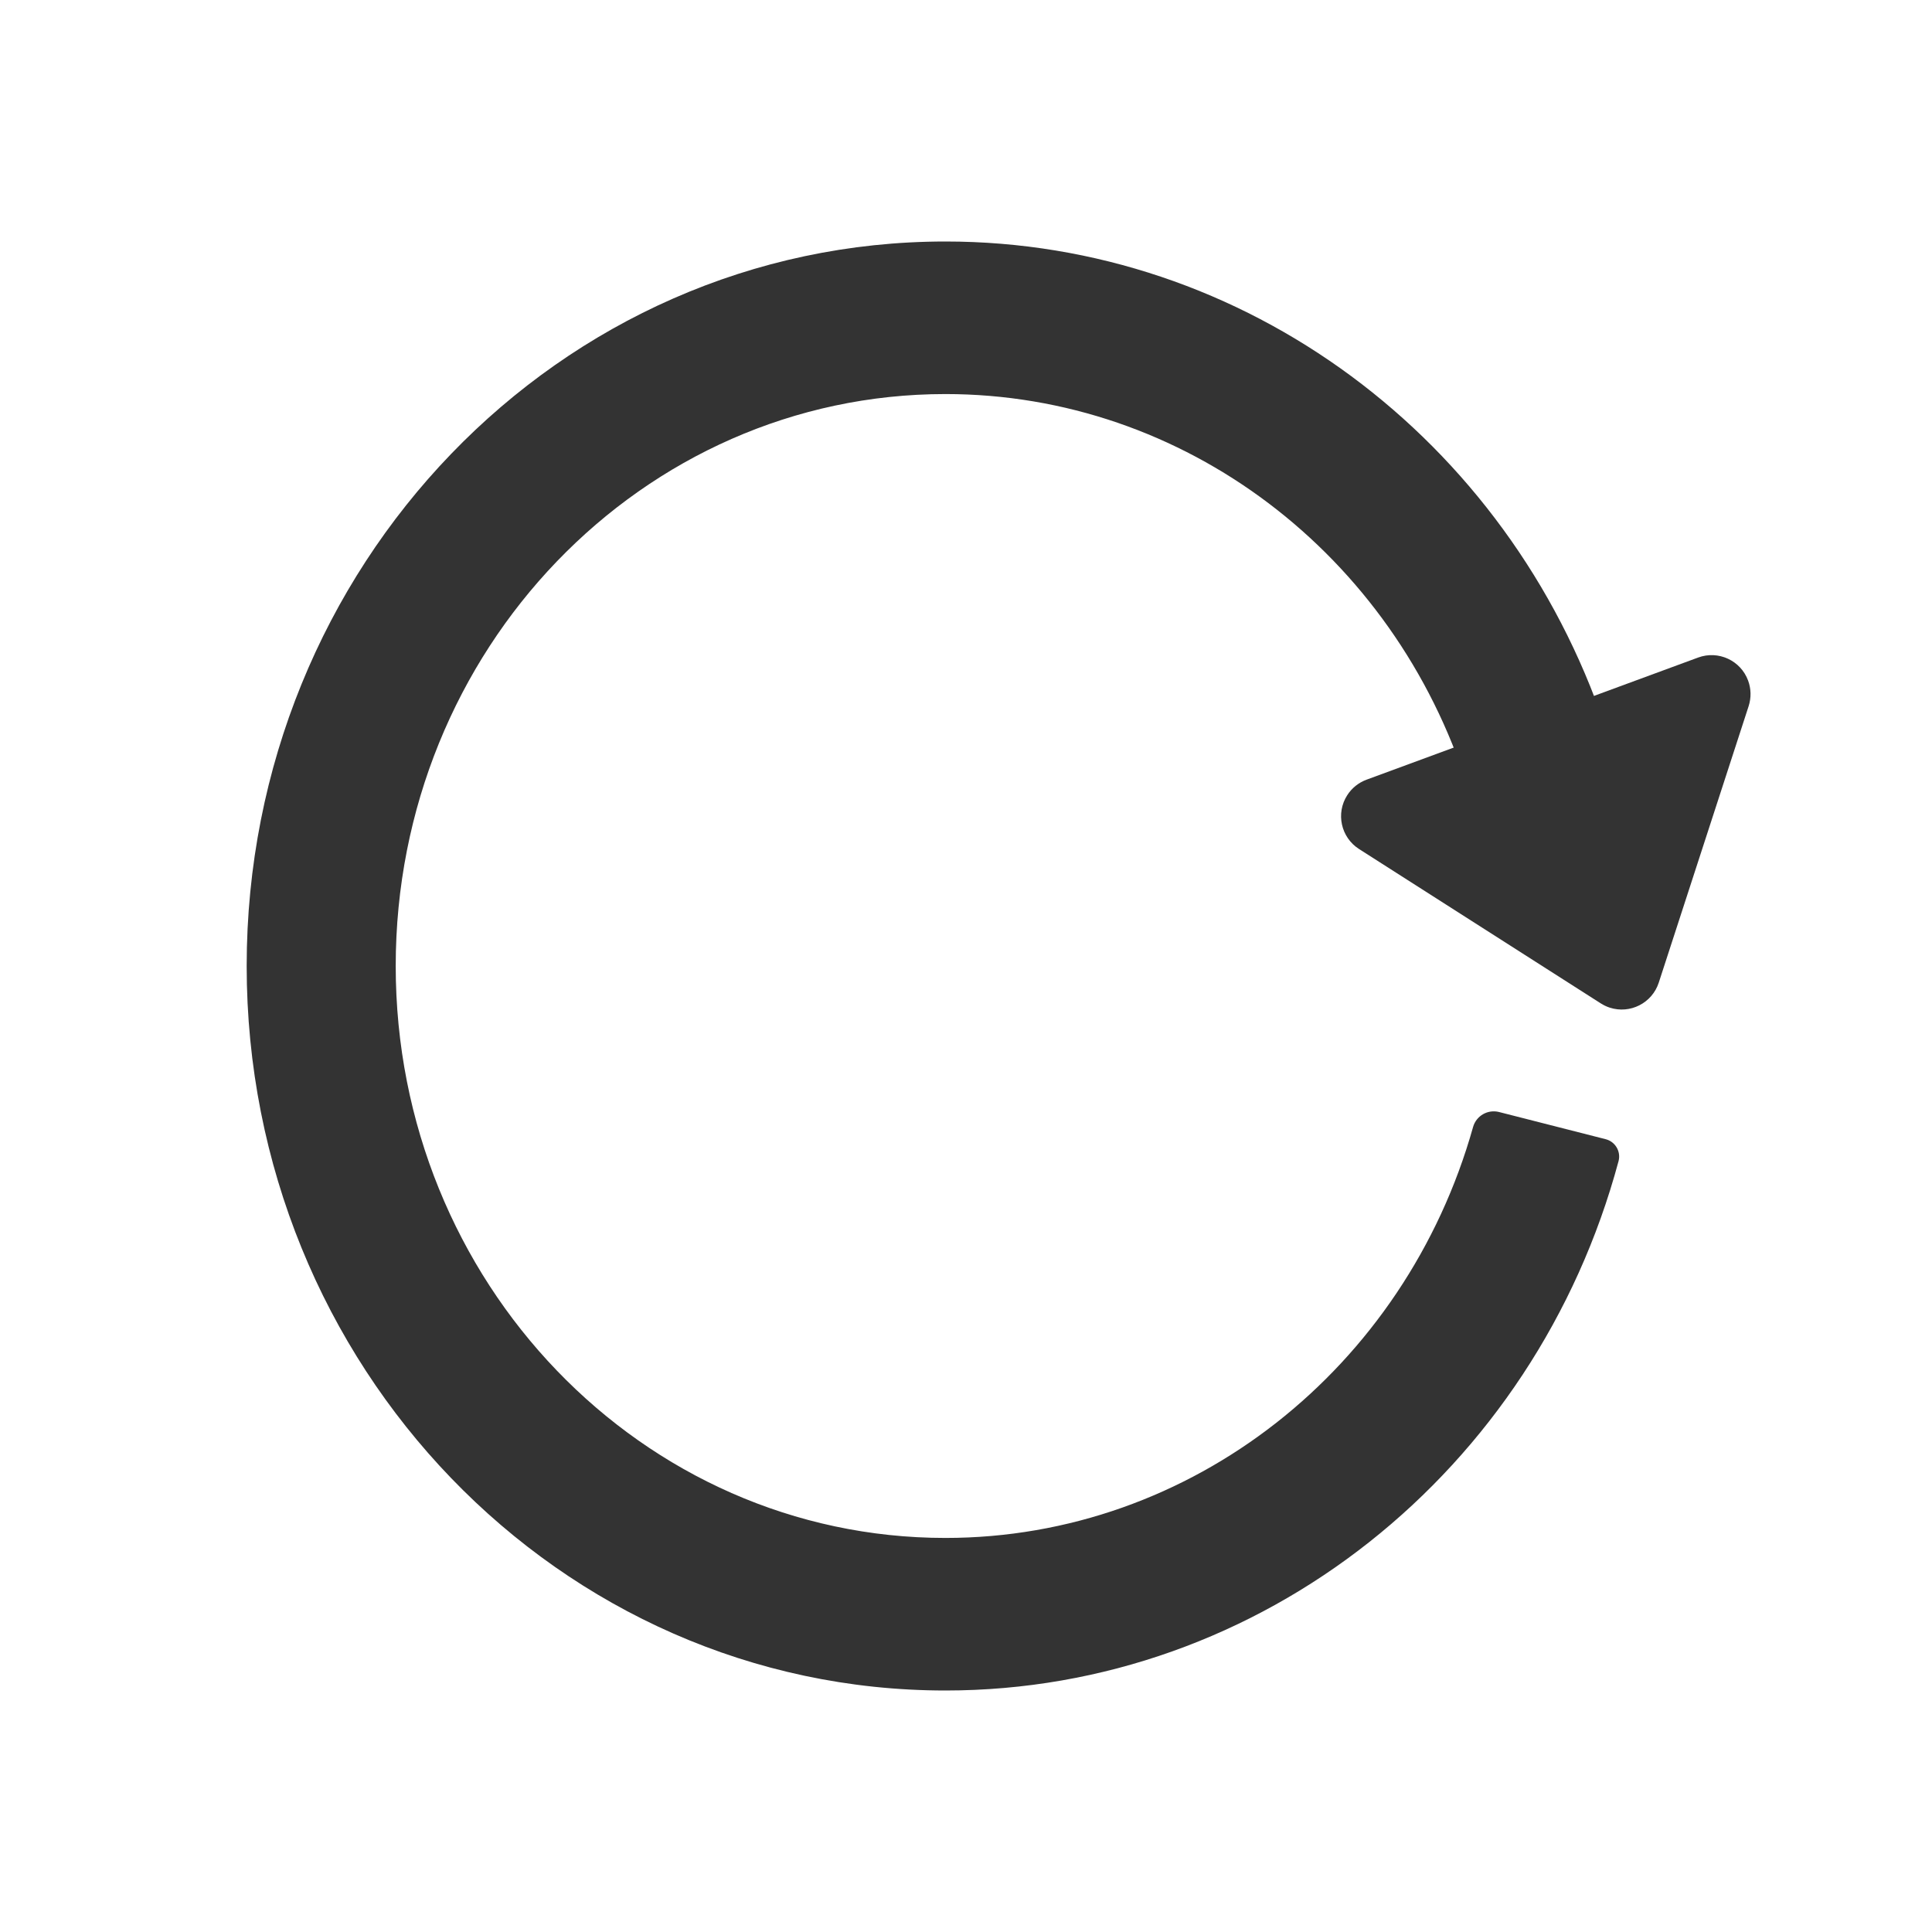 <?xml version="1.0" encoding="UTF-8"?>
<svg width="28px" height="28px" viewBox="0 0 28 28" version="1.1" xmlns="http://www.w3.org/2000/svg" xmlns:xlink="http://www.w3.org/1999/xlink">
    <title>旋转</title>
    <g id="V1.4" stroke="none" stroke-width="1" fill="none" fill-rule="evenodd">
        <g id="旋转">
            <rect id="矩形备份" x="0" y="0" width="28" height="28"></rect>
            <g id="编组-14备份" transform="translate(3.575, 3.5)" fill="#333333">
                <path d="M10.127,0 C14.47,0 18.279,2.86 19.686,7.027 L19.751,7.224 L17.696,7.905 C16.628,4.532 13.59,2.211 10.127,2.211 C5.73,2.211 2.16,5.918 2.16,10.5 C2.16,15.082 5.73,18.789 10.127,18.789 C13.694,18.789 16.792,16.328 17.774,12.833 C17.774,12.833 17.774,12.833 17.774,12.833 C17.82,12.671 17.986,12.575 18.15,12.616 L19.695,13.01 C19.834,13.045 19.918,13.186 19.883,13.325 C19.882,13.326 19.882,13.328 19.882,13.329 C19.882,13.329 19.882,13.329 19.882,13.329 C18.674,17.82 14.709,21 10.127,21 C4.53,21 0,16.295 0,10.5 C0,4.705 4.53,0 10.127,0 Z" id="路径" fill-rule="nonzero"></path>
                <path d="M21.198,5.551 L21.711,9.733 C21.749,10.042 21.529,10.324 21.22,10.362 C21.172,10.368 21.124,10.367 21.077,10.361 L16.956,9.814 C16.647,9.773 16.43,9.489 16.471,9.181 C16.487,9.058 16.543,8.945 16.63,8.857 L20.237,5.222 C20.456,5.001 20.814,4.999 21.035,5.219 C21.125,5.308 21.182,5.425 21.198,5.551 Z" id="矩形" transform="translate(18.815, 7.427) rotate(25) translate(-18.815, -7.427) "></path>
            </g>
        </g>
    </g>
</svg>
